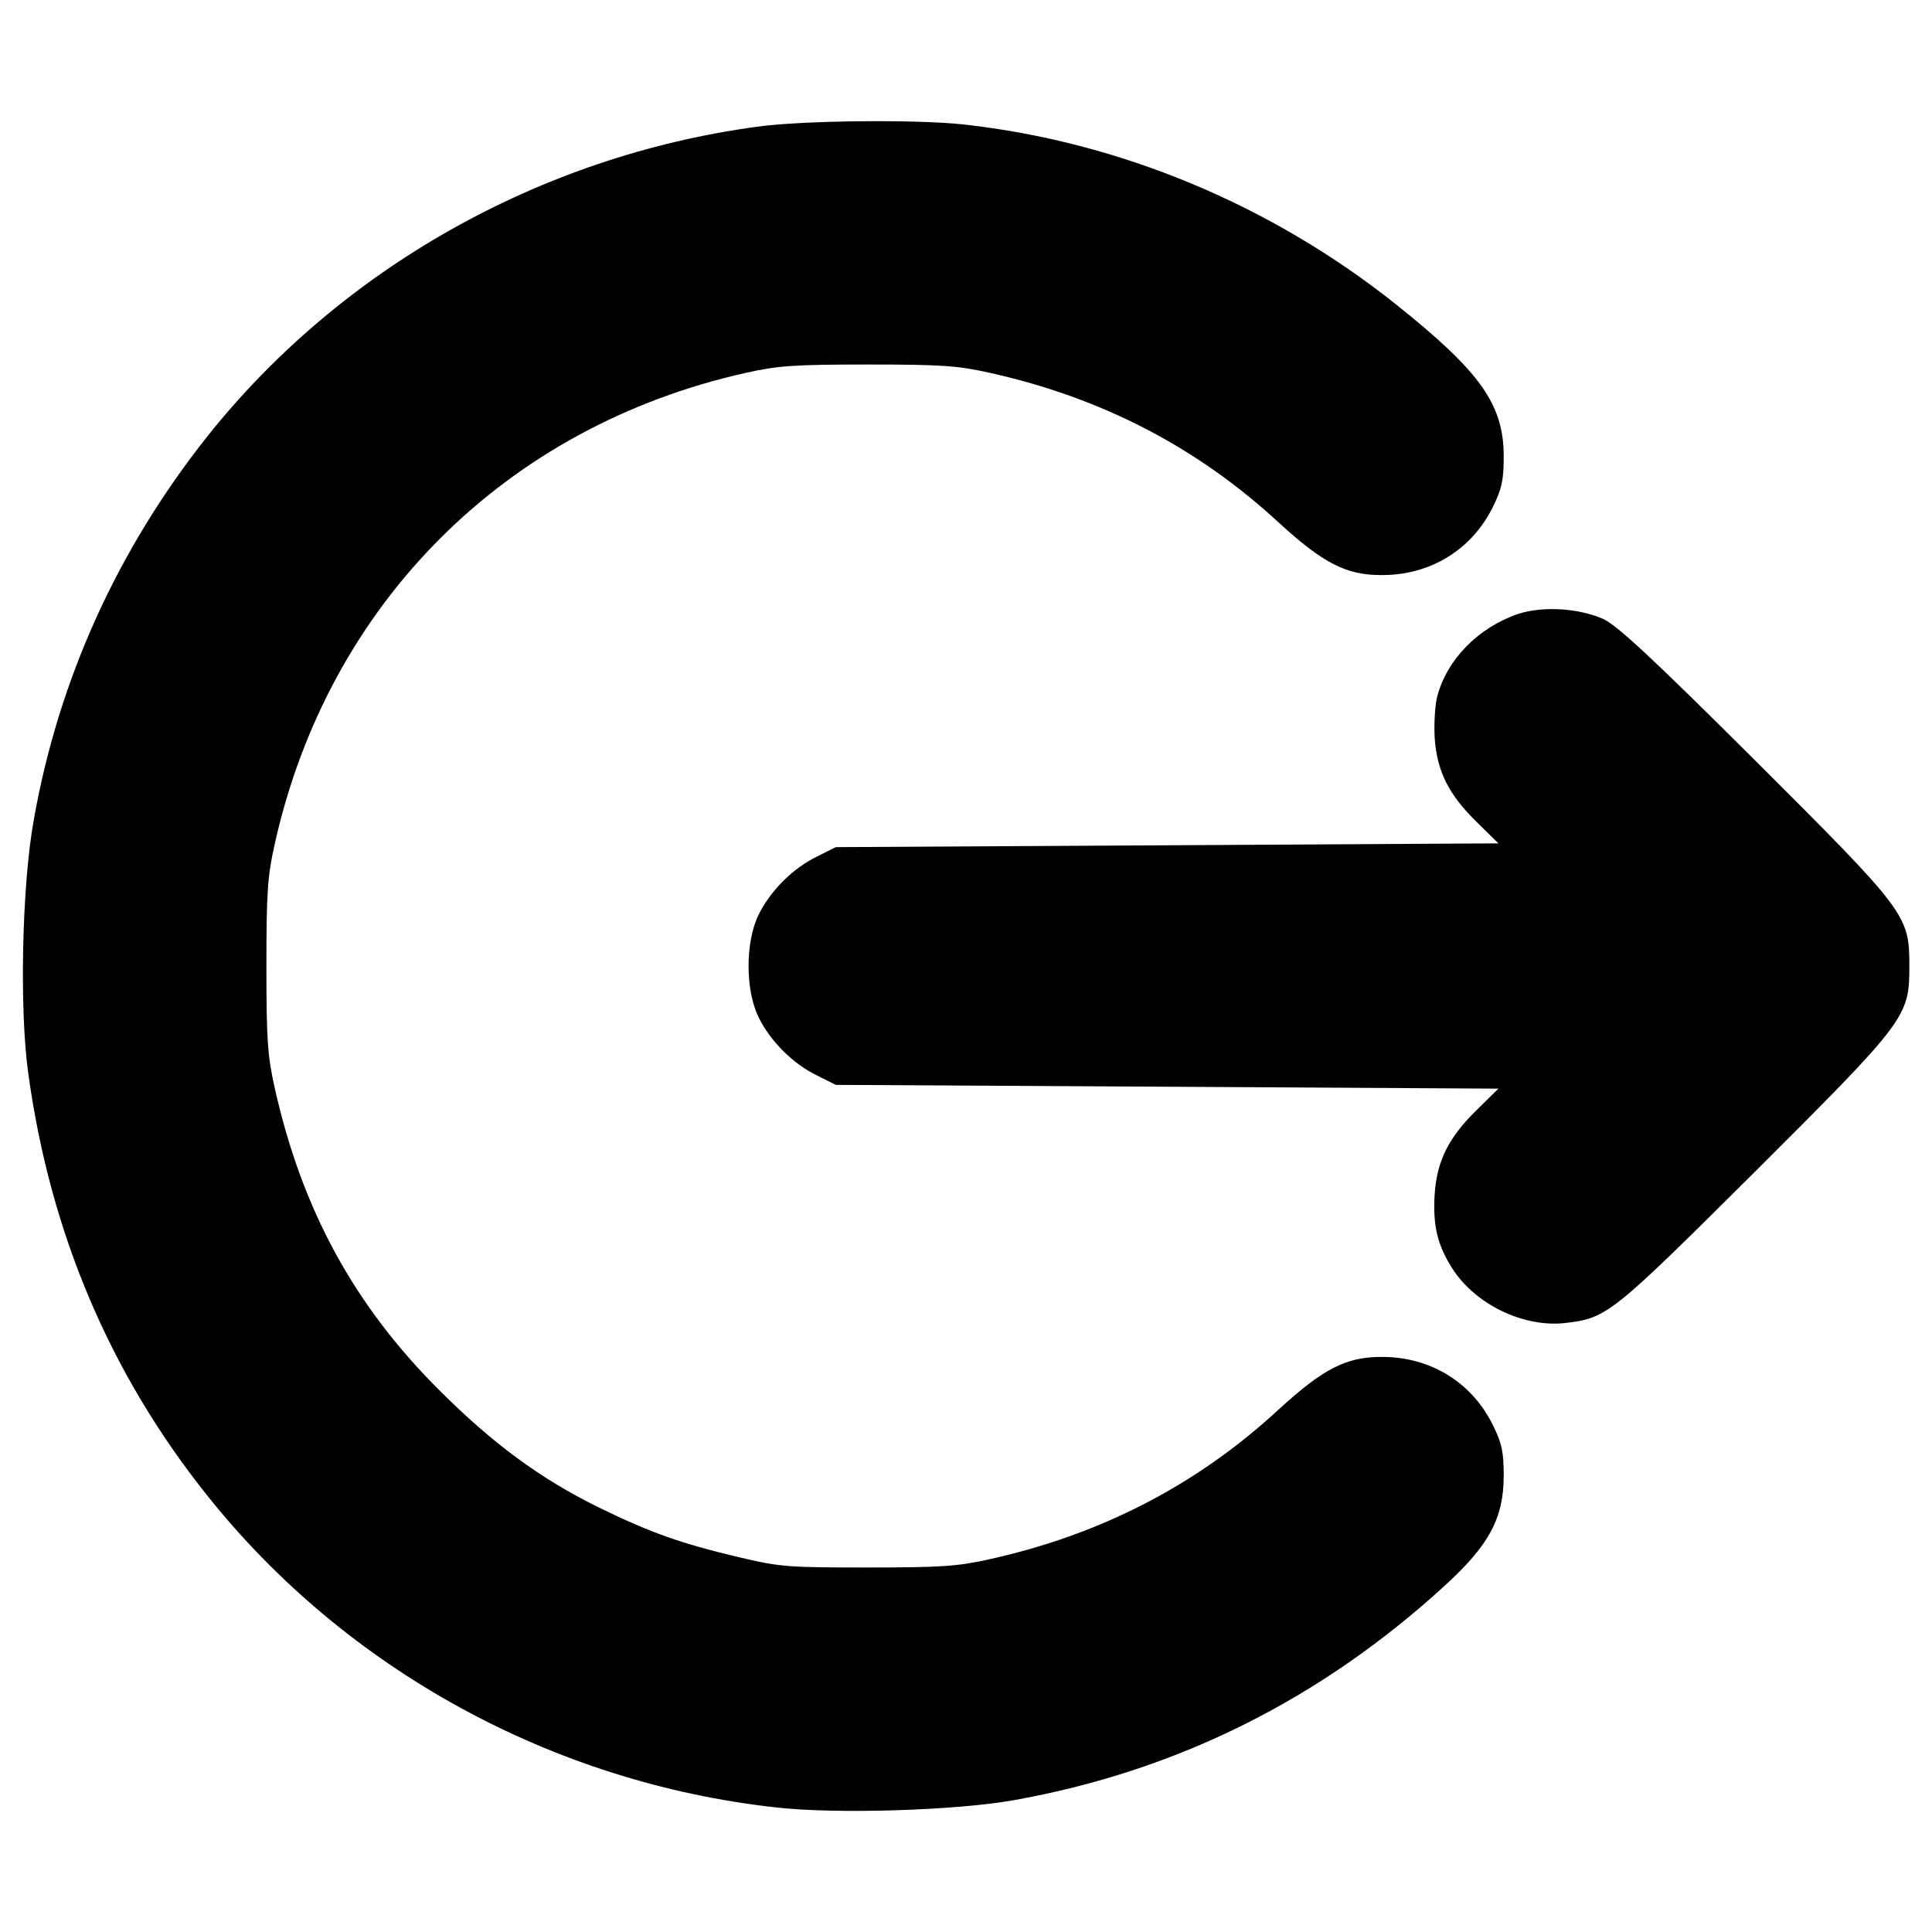 <?xml version="1.0" standalone="no"?>
<!DOCTYPE svg PUBLIC "-//W3C//DTD SVG 20010904//EN"
 "http://www.w3.org/TR/2001/REC-SVG-20010904/DTD/svg10.dtd">
<svg version="1.0" xmlns="http://www.w3.org/2000/svg"
 width="512pt" height="512pt" viewBox="0 0 512 512"
 preserveAspectRatio="xMidYMid meet">

<g transform="translate(0,512) scale(0.1,-0.1)"
fill="#000000" stroke="none">
<path d="M2005 4784 c-574 -78 -1102 -376 -1456 -821 -237 -299 -393 -642
-459 -1013 -32 -174 -39 -505 -15 -675 58 -422 216 -795 474 -1118 367 -461
916 -762 1509 -827 160 -18 473 -8 627 19 433 77 814 267 1144 569 118 108
156 179 156 292 0 62 -5 85 -28 132 -56 115 -167 183 -297 182 -93 0 -154 -32
-270 -138 -216 -200 -470 -332 -767 -398 -85 -19 -128 -22 -323 -22 -212 0
-232 1 -345 28 -152 36 -233 65 -370 132 -154 76 -280 169 -420 309 -227 226
-365 480 -437 802 -19 85 -22 128 -22 323 0 195 3 238 22 323 142 638 612
1107 1249 1249 85 19 128 22 323 22 195 0 238 -3 323 -22 297 -66 551 -198
767 -398 116 -106 177 -138 270 -138 130 -1 241 67 297 182 23 47 28 70 28
132 0 138 -61 224 -285 403 -330 263 -731 431 -1145 477 -125 14 -430 11 -550
-6z"/>
<path d="M4023 3493 c-105 -36 -188 -120 -214 -218 -6 -22 -9 -71 -7 -110 6
-89 37 -151 113 -225 l56 -55 -878 -5 -878 -5 -50 -25 c-64 -31 -124 -91 -155
-155 -35 -72 -35 -198 0 -270 31 -64 91 -124 155 -155 l50 -25 878 -5 878 -5
-56 -55 c-76 -74 -107 -136 -113 -225 -5 -83 7 -134 47 -197 61 -95 189 -157
300 -144 110 13 122 23 500 399 404 403 411 412 411 547 0 135 -7 144 -411
547 -275 274 -365 357 -401 373 -67 29 -160 34 -225 13z"/>
</g>
</svg>
